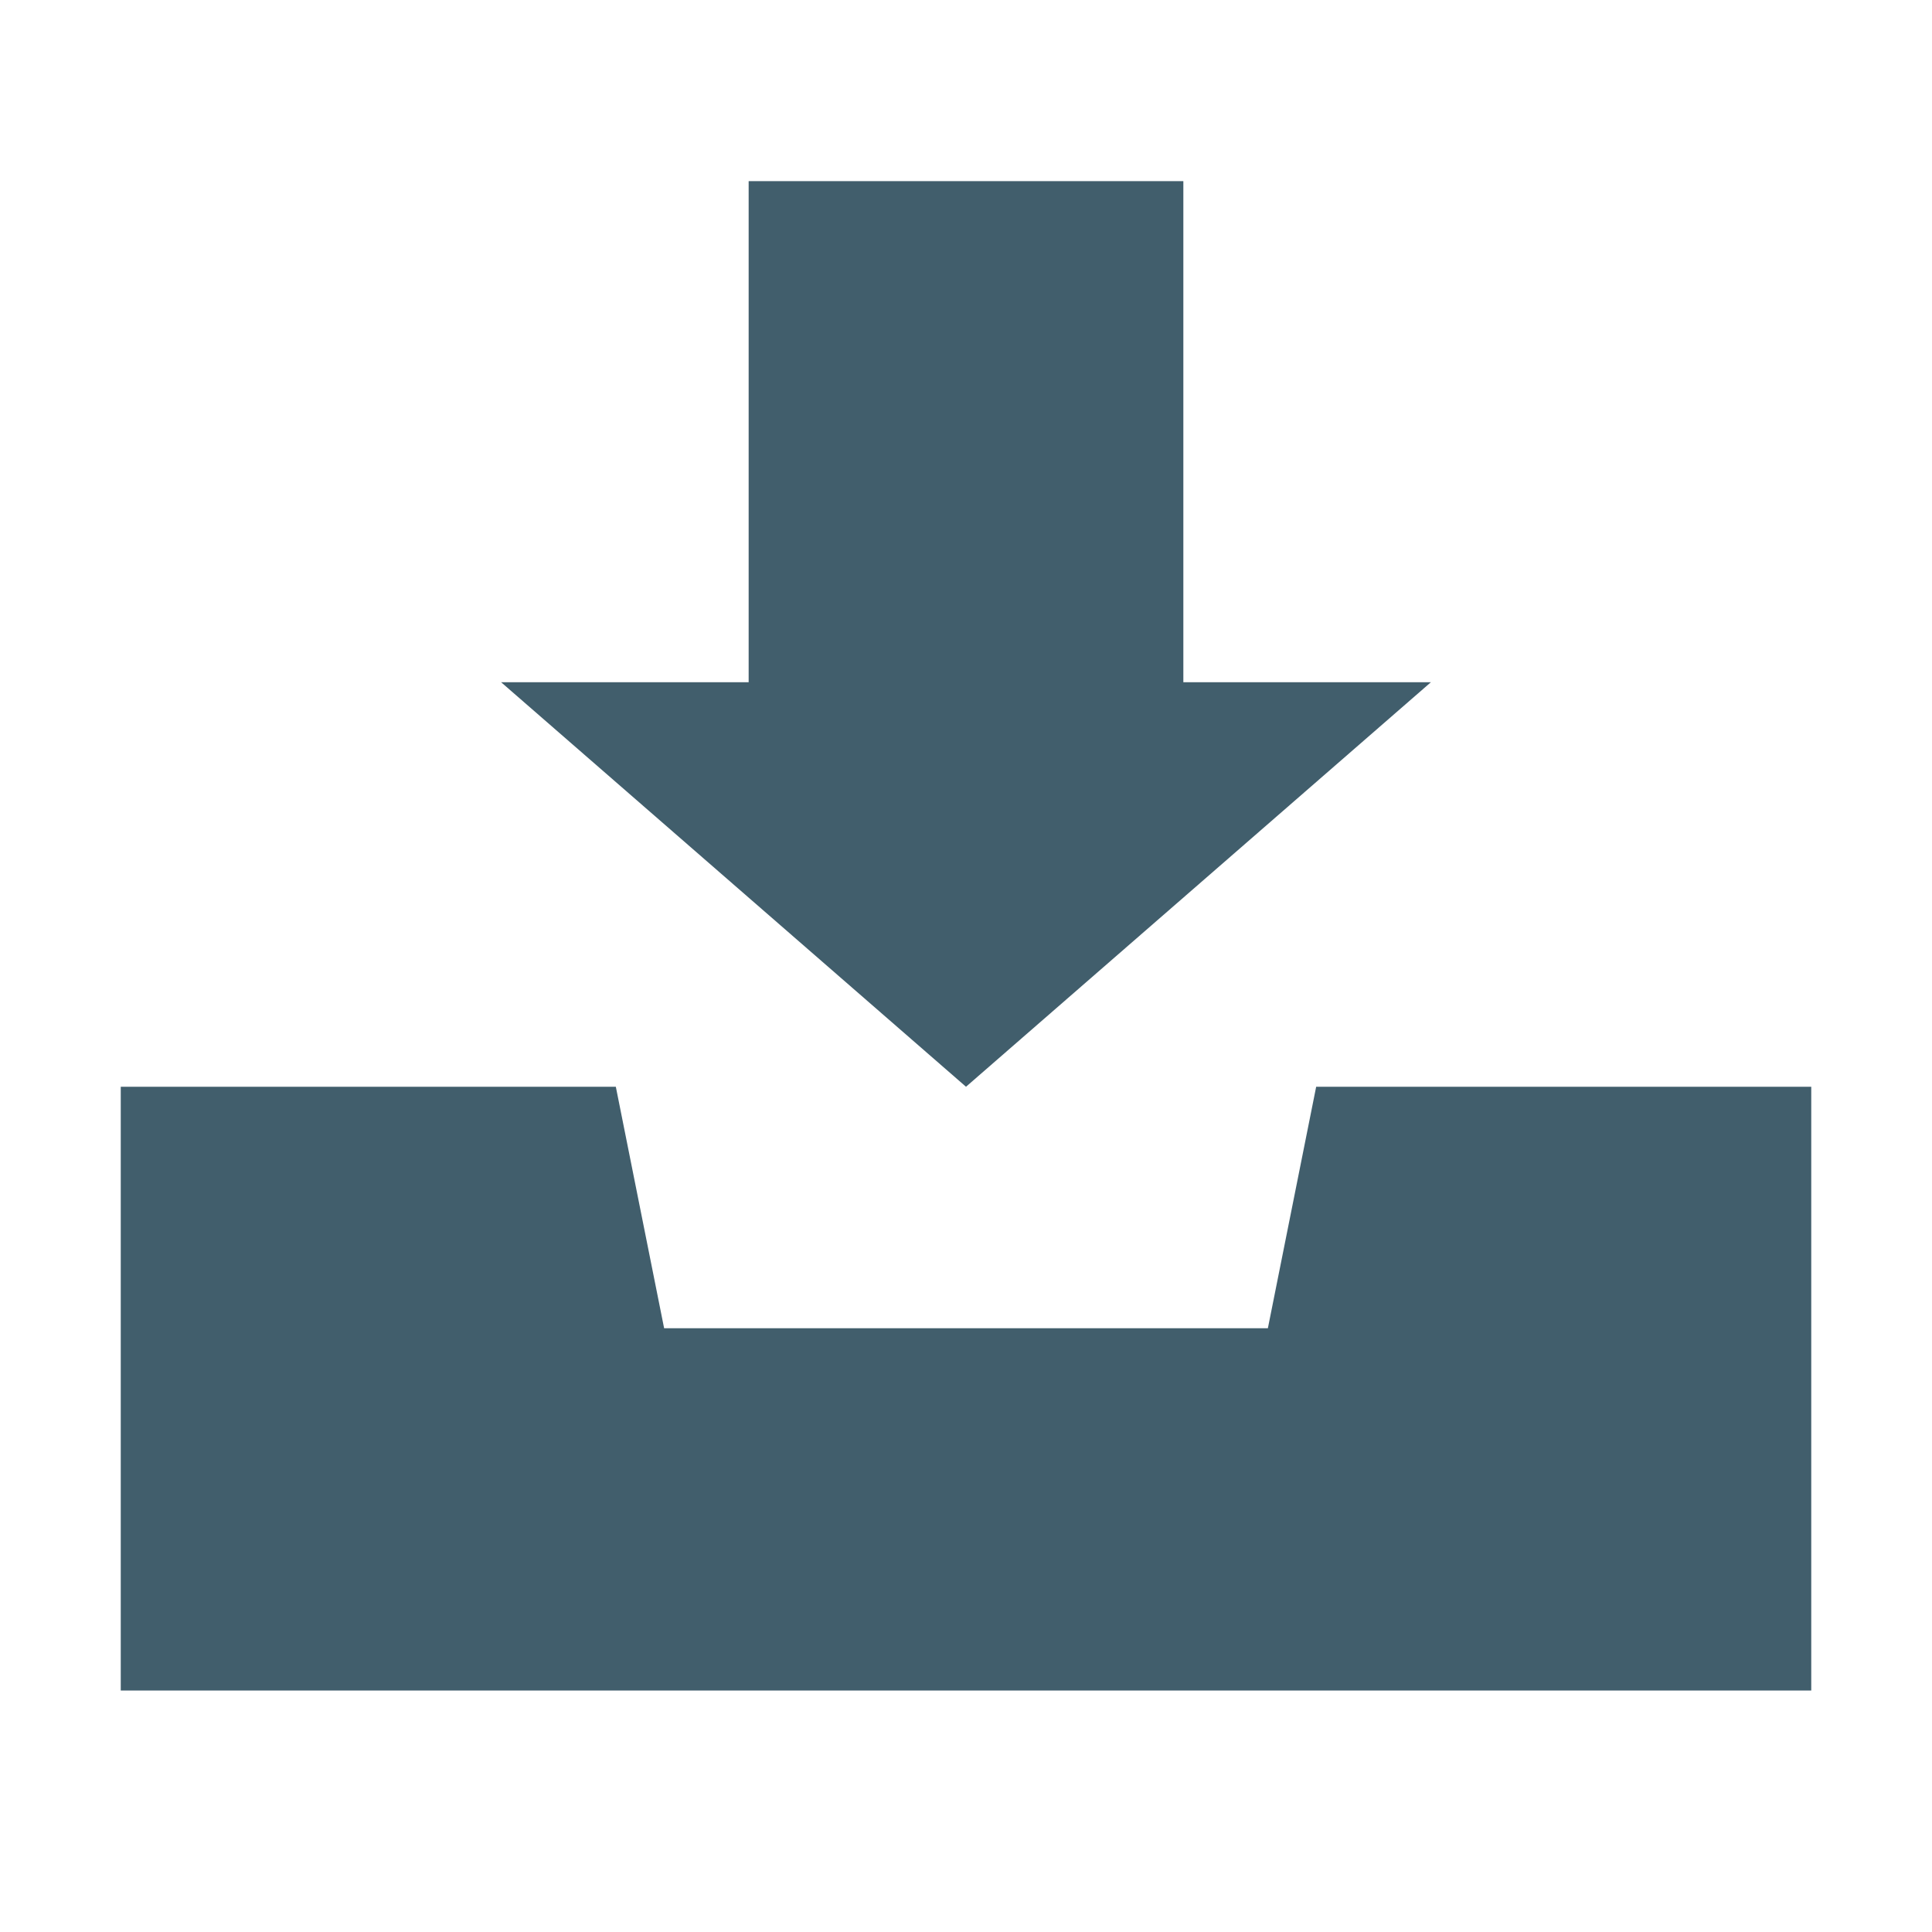 <?xml version="1.0" encoding="utf-8"?>
<!-- Generator: Adobe Illustrator 18.0.0, SVG Export Plug-In . SVG Version: 6.00 Build 0)  -->
<!DOCTYPE svg PUBLIC "-//W3C//DTD SVG 1.1//EN" "http://www.w3.org/Graphics/SVG/1.1/DTD/svg11.dtd">
<svg version="1.1" id="Layer_1" xmlns="http://www.w3.org/2000/svg" xmlns:xlink="http://www.w3.org/1999/xlink" x="0px" y="0px"
	 viewBox="0 0 32 32" enable-background="new 0 0 32 32" xml:space="preserve">
<g>
	<defs>
		<polygon id="SVGID_1_" points="21.8,18 21,22 11,22 10.2,18 2,18 2,28 30,28 30,18 		"/>
	</defs>
	<clipPath id="SVGID_2_">
		<use xlink:href="#SVGID_1_"  overflow="visible"/>
	</clipPath>
	
		<linearGradient id="SVGID_3_" gradientUnits="userSpaceOnUse" x1="1.036" y1="33.357" x2="2.036" y2="33.357" gradientTransform="matrix(28 0 0 -28 -27 957)">
		<stop  offset="0" style="stop-color:#415E6C"/>
		<stop  offset="1.983430e-02" style="stop-color:#415E6C"/>
		<stop  offset="1" style="stop-color:#415E6C"/>
	</linearGradient>
	<rect x="2" y="18" clip-path="url(#SVGID_2_)" fill="url(#SVGID_3_)" width="28" height="10"/>
</g>
<g>
	<defs>
		<polygon id="SVGID_4_" points="12.4,3 12.4,11.3 8.3,11.3 16,18 23.7,11.3 19.6,11.3 19.6,3 		"/>
	</defs>
	<clipPath id="SVGID_5_">
		<use xlink:href="#SVGID_4_"  overflow="visible"/>
	</clipPath>
	
		<linearGradient id="SVGID_6_" gradientUnits="userSpaceOnUse" x1="1.065" y1="33.162" x2="2.065" y2="33.162" gradientTransform="matrix(15.424 0 0 15.424 -8.136 -500.989)">
		<stop  offset="0" style="stop-color:#415E6C"/>
		<stop  offset="1.983430e-02" style="stop-color:#415E6C"/>
		<stop  offset="1" style="stop-color:#415E6C"/>
	</linearGradient>
	<rect x="8.3" y="3" clip-path="url(#SVGID_5_)" fill="url(#SVGID_6_)" width="15.4" height="15"/>
</g>
</svg>
